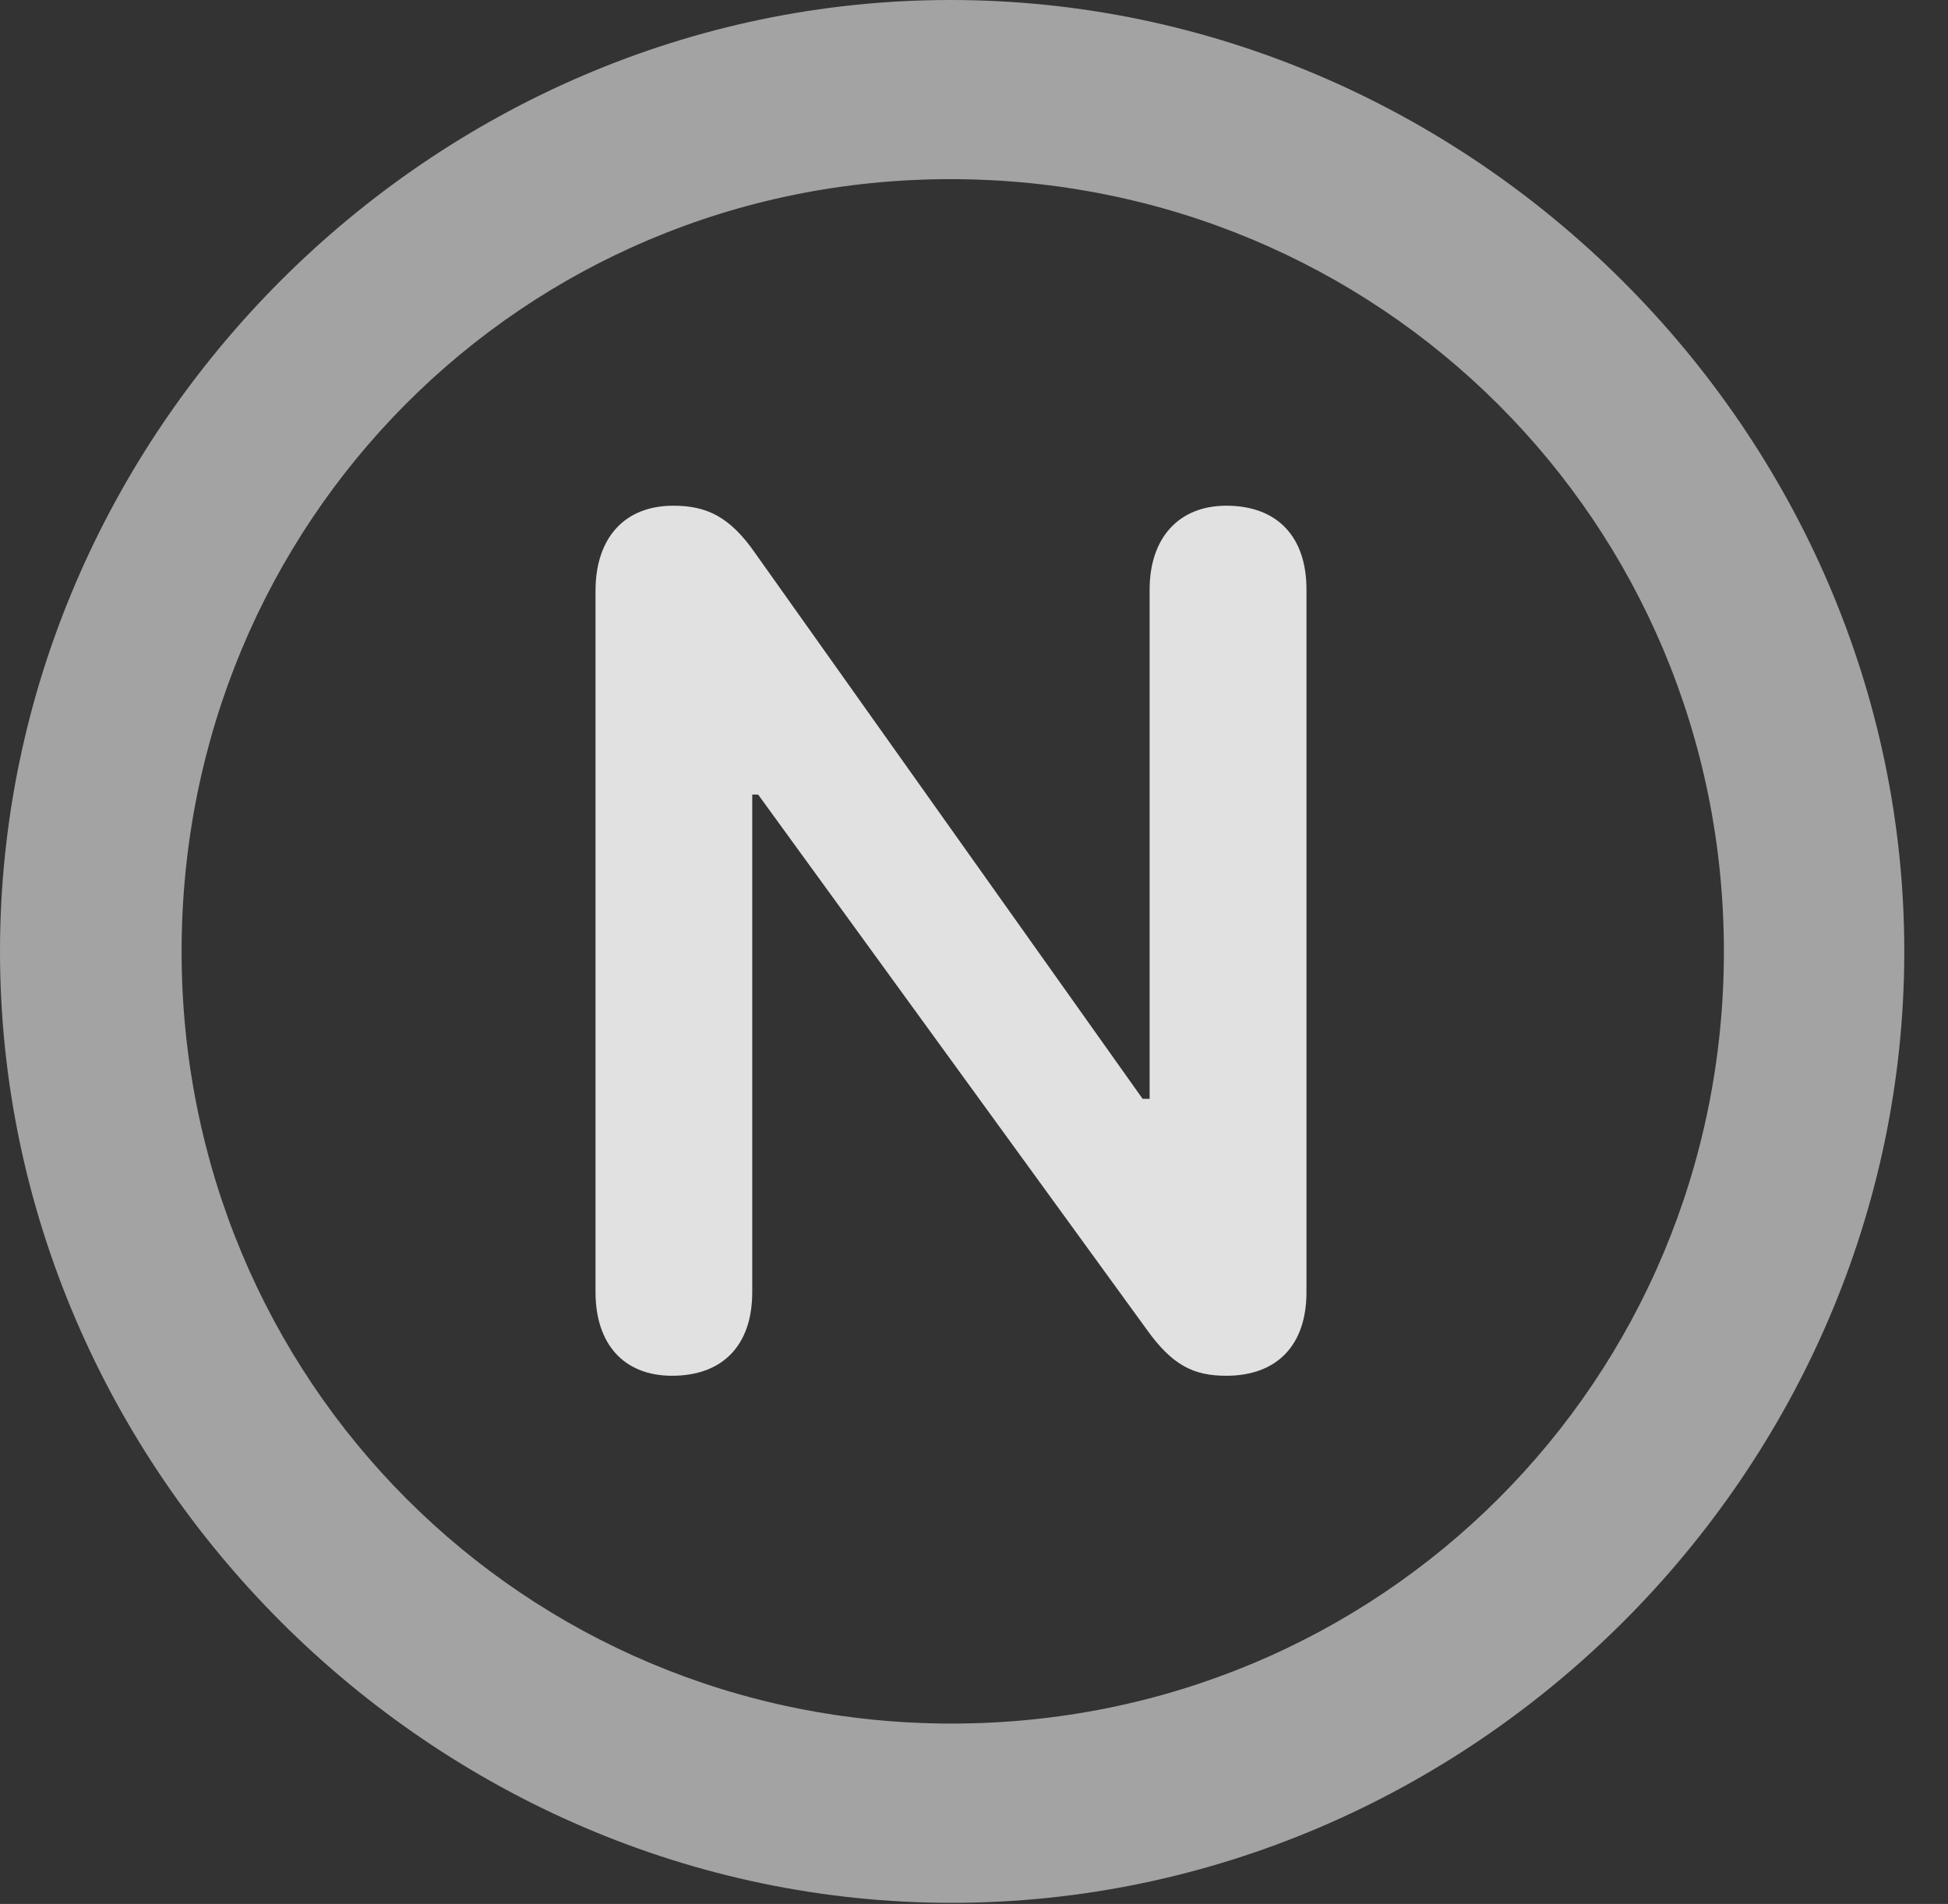 <?xml version="1.0" encoding="UTF-8"?>
<!--Generator: Apple Native CoreSVG 232.5-->
<!DOCTYPE svg
PUBLIC "-//W3C//DTD SVG 1.1//EN"
       "http://www.w3.org/Graphics/SVG/1.1/DTD/svg11.dtd">
<svg version="1.1" xmlns="http://www.w3.org/2000/svg" xmlns:xlink="http://www.w3.org/1999/xlink" width="16.133" height="15.771">
 <rect width="100%" height="100%" fill="#333333" stroke="none"/>
 <g>
  <rect height="15.771" opacity="0" width="16.133" x="0" y="0"/>
  <path d="M7.881 15.762C12.188 15.762 15.771 12.188 15.771 7.881C15.771 3.574 12.178 0 7.871 0C3.574 0 0 3.574 0 7.881C0 12.188 3.584 15.762 7.881 15.762ZM7.881 14.277C4.336 14.277 1.504 11.435 1.504 7.881C1.504 4.326 4.326 1.484 7.871 1.484C11.426 1.484 14.277 4.326 14.277 7.881C14.277 11.435 11.435 14.277 7.881 14.277Z" fill="#ffffff" fill-opacity="0.55"/>
  <path d="M5.566 11.396C5.986 11.396 6.23 11.143 6.23 10.703L6.23 6.582L6.279 6.582L9.492 11.006C9.707 11.309 9.883 11.396 10.156 11.396C10.576 11.396 10.82 11.143 10.82 10.703L10.82 4.883C10.82 4.443 10.576 4.189 10.156 4.189C9.756 4.189 9.521 4.463 9.521 4.883L9.521 9.102L9.463 9.102L6.26 4.59C6.045 4.277 5.85 4.189 5.576 4.189C5.166 4.189 4.932 4.463 4.932 4.893L4.932 10.703C4.932 11.133 5.166 11.396 5.566 11.396Z" fill="#ffffff" fill-opacity="0.85"/>
 </g>
</svg>

